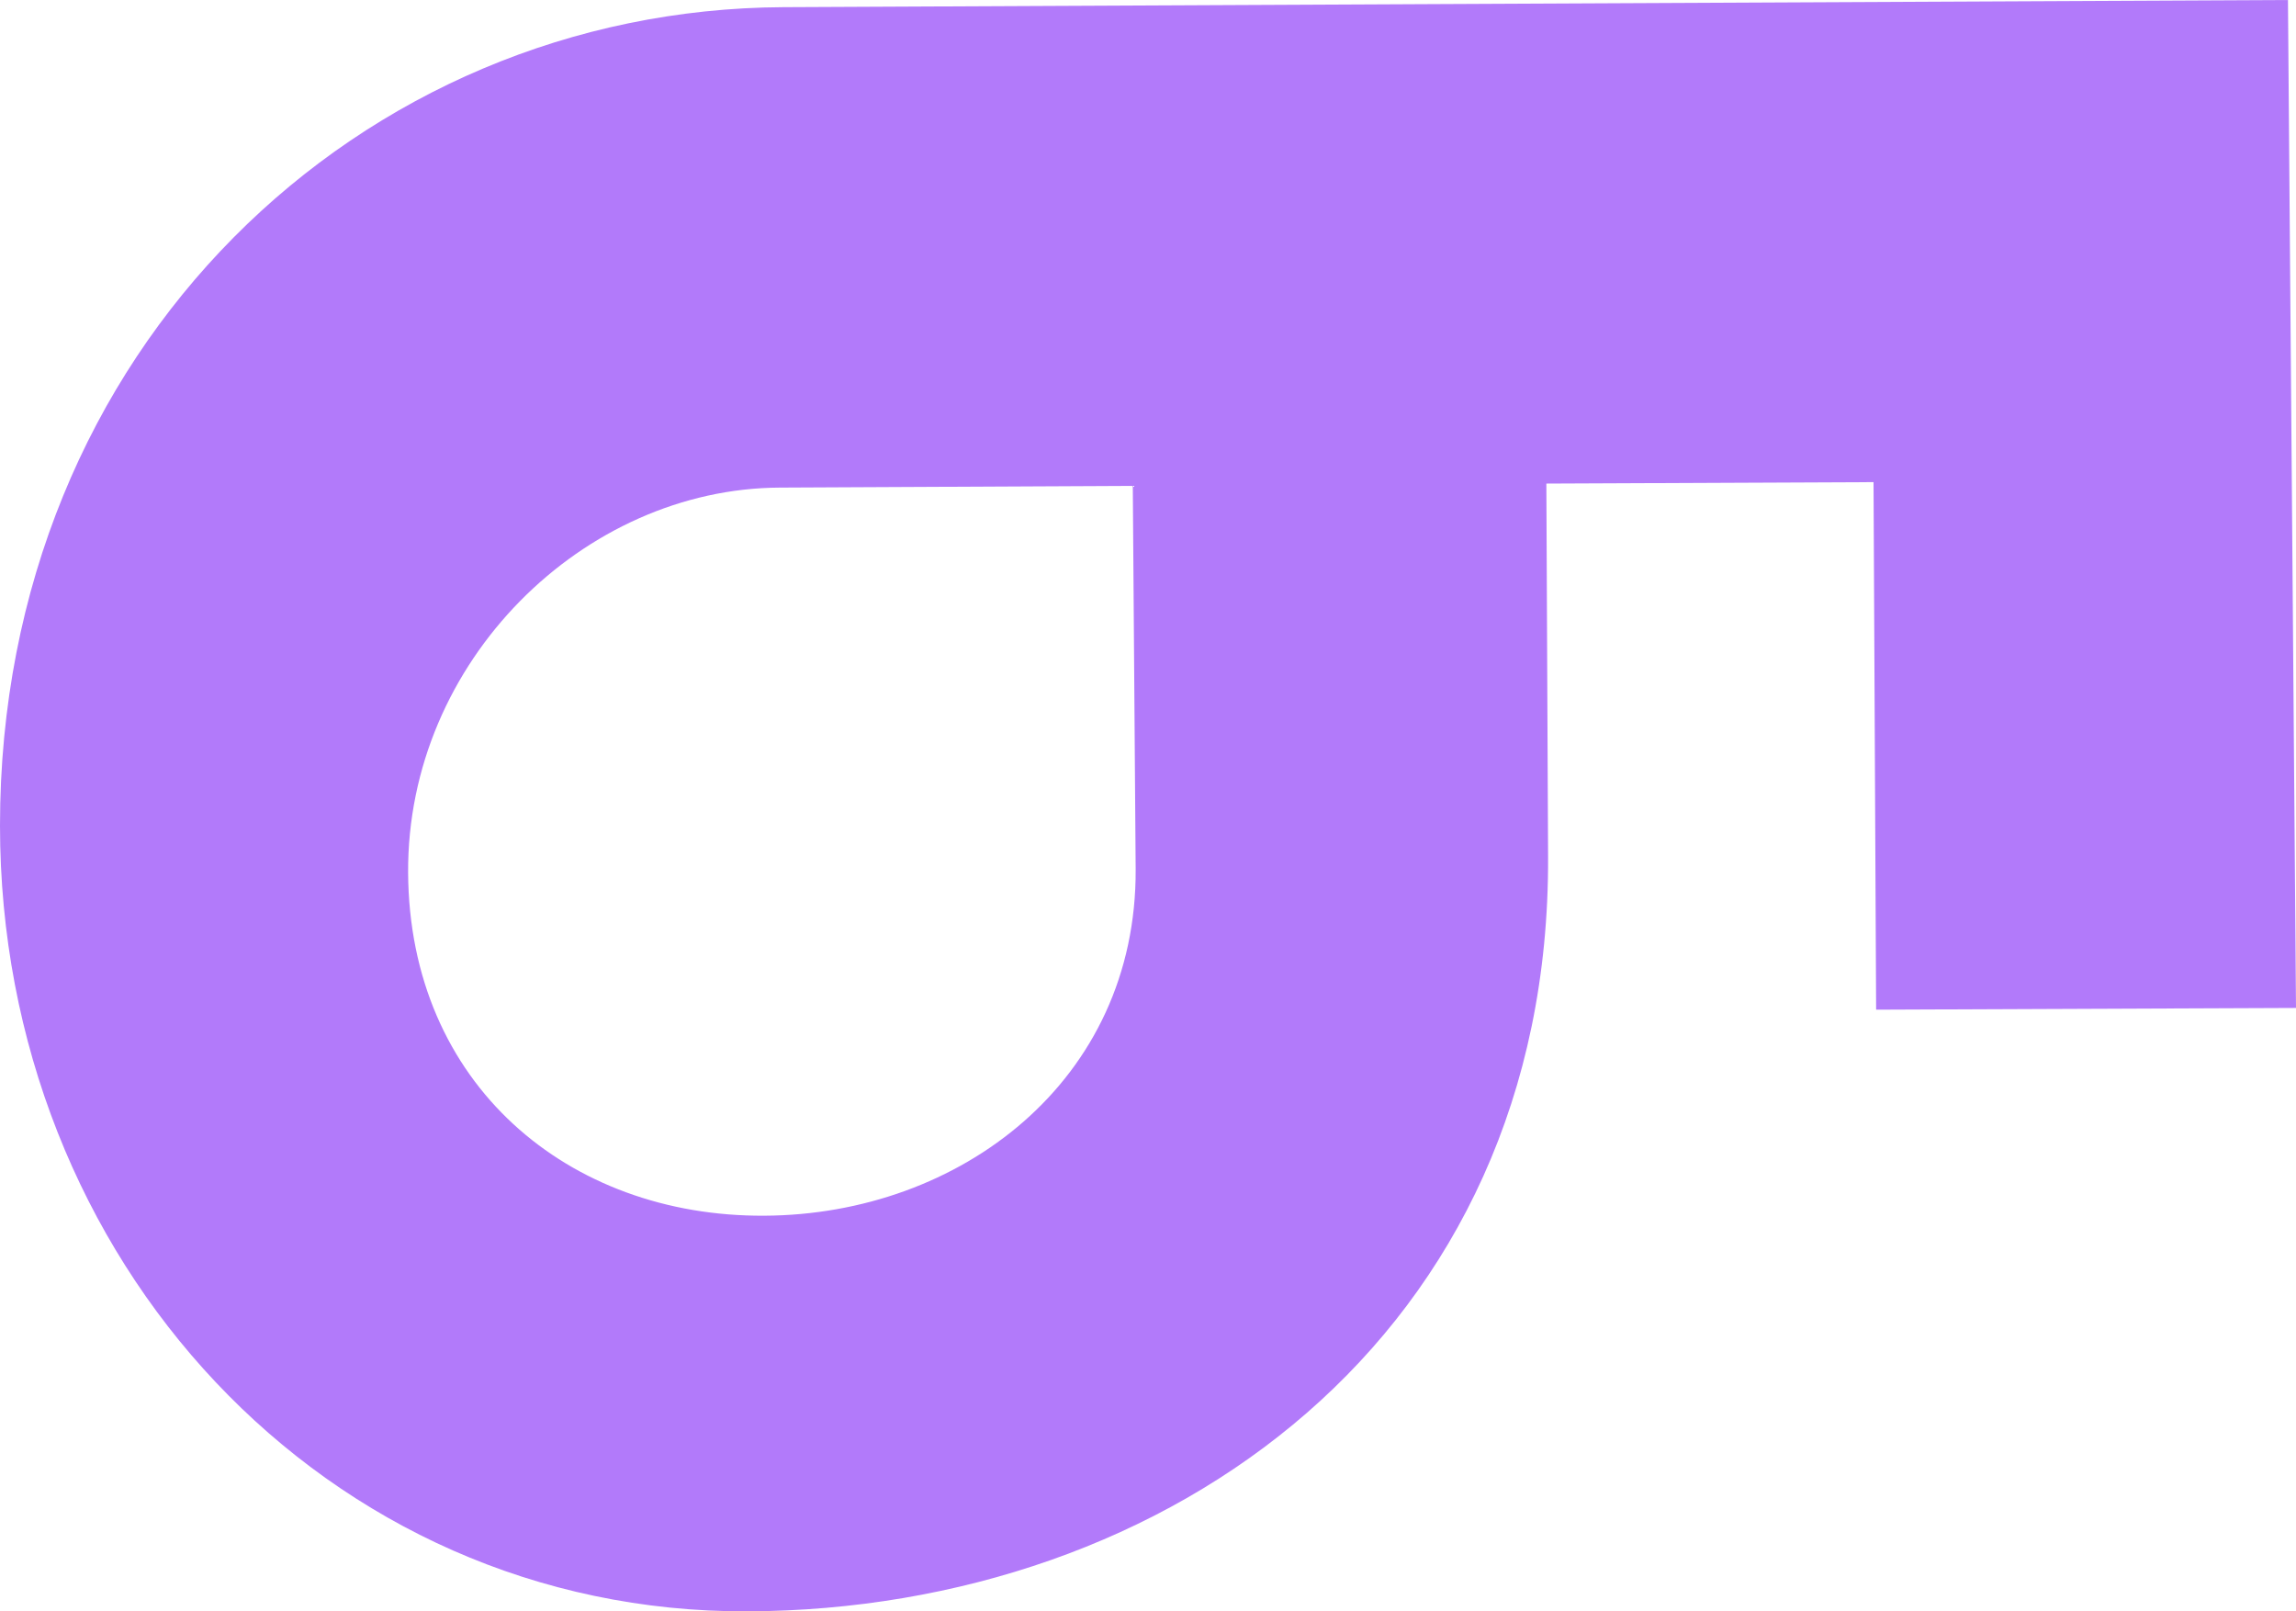 <svg width="228" height="160" viewBox="0 0 228 160" fill="none" xmlns="http://www.w3.org/2000/svg">
<path id="Vector" d="M186.305 100.256L186.048 47.874L153.558 48.017L153.729 85.05C153.957 132.61 116.109 159.828 74.243 159.999C32.376 160.171 0 125.164 0 81.968C0 34.408 35.938 0.913 77.776 0.713L227.202 0L228 100.085L186.305 100.256ZM112.775 86.305L112.49 48.245L77.434 48.416C57.998 48.502 40.413 65.62 40.527 86.647C40.641 107.674 56.459 120.827 75.895 120.713C95.304 120.627 112.889 107.332 112.775 86.305Z" fill="#B27AFA"/>
</svg>
